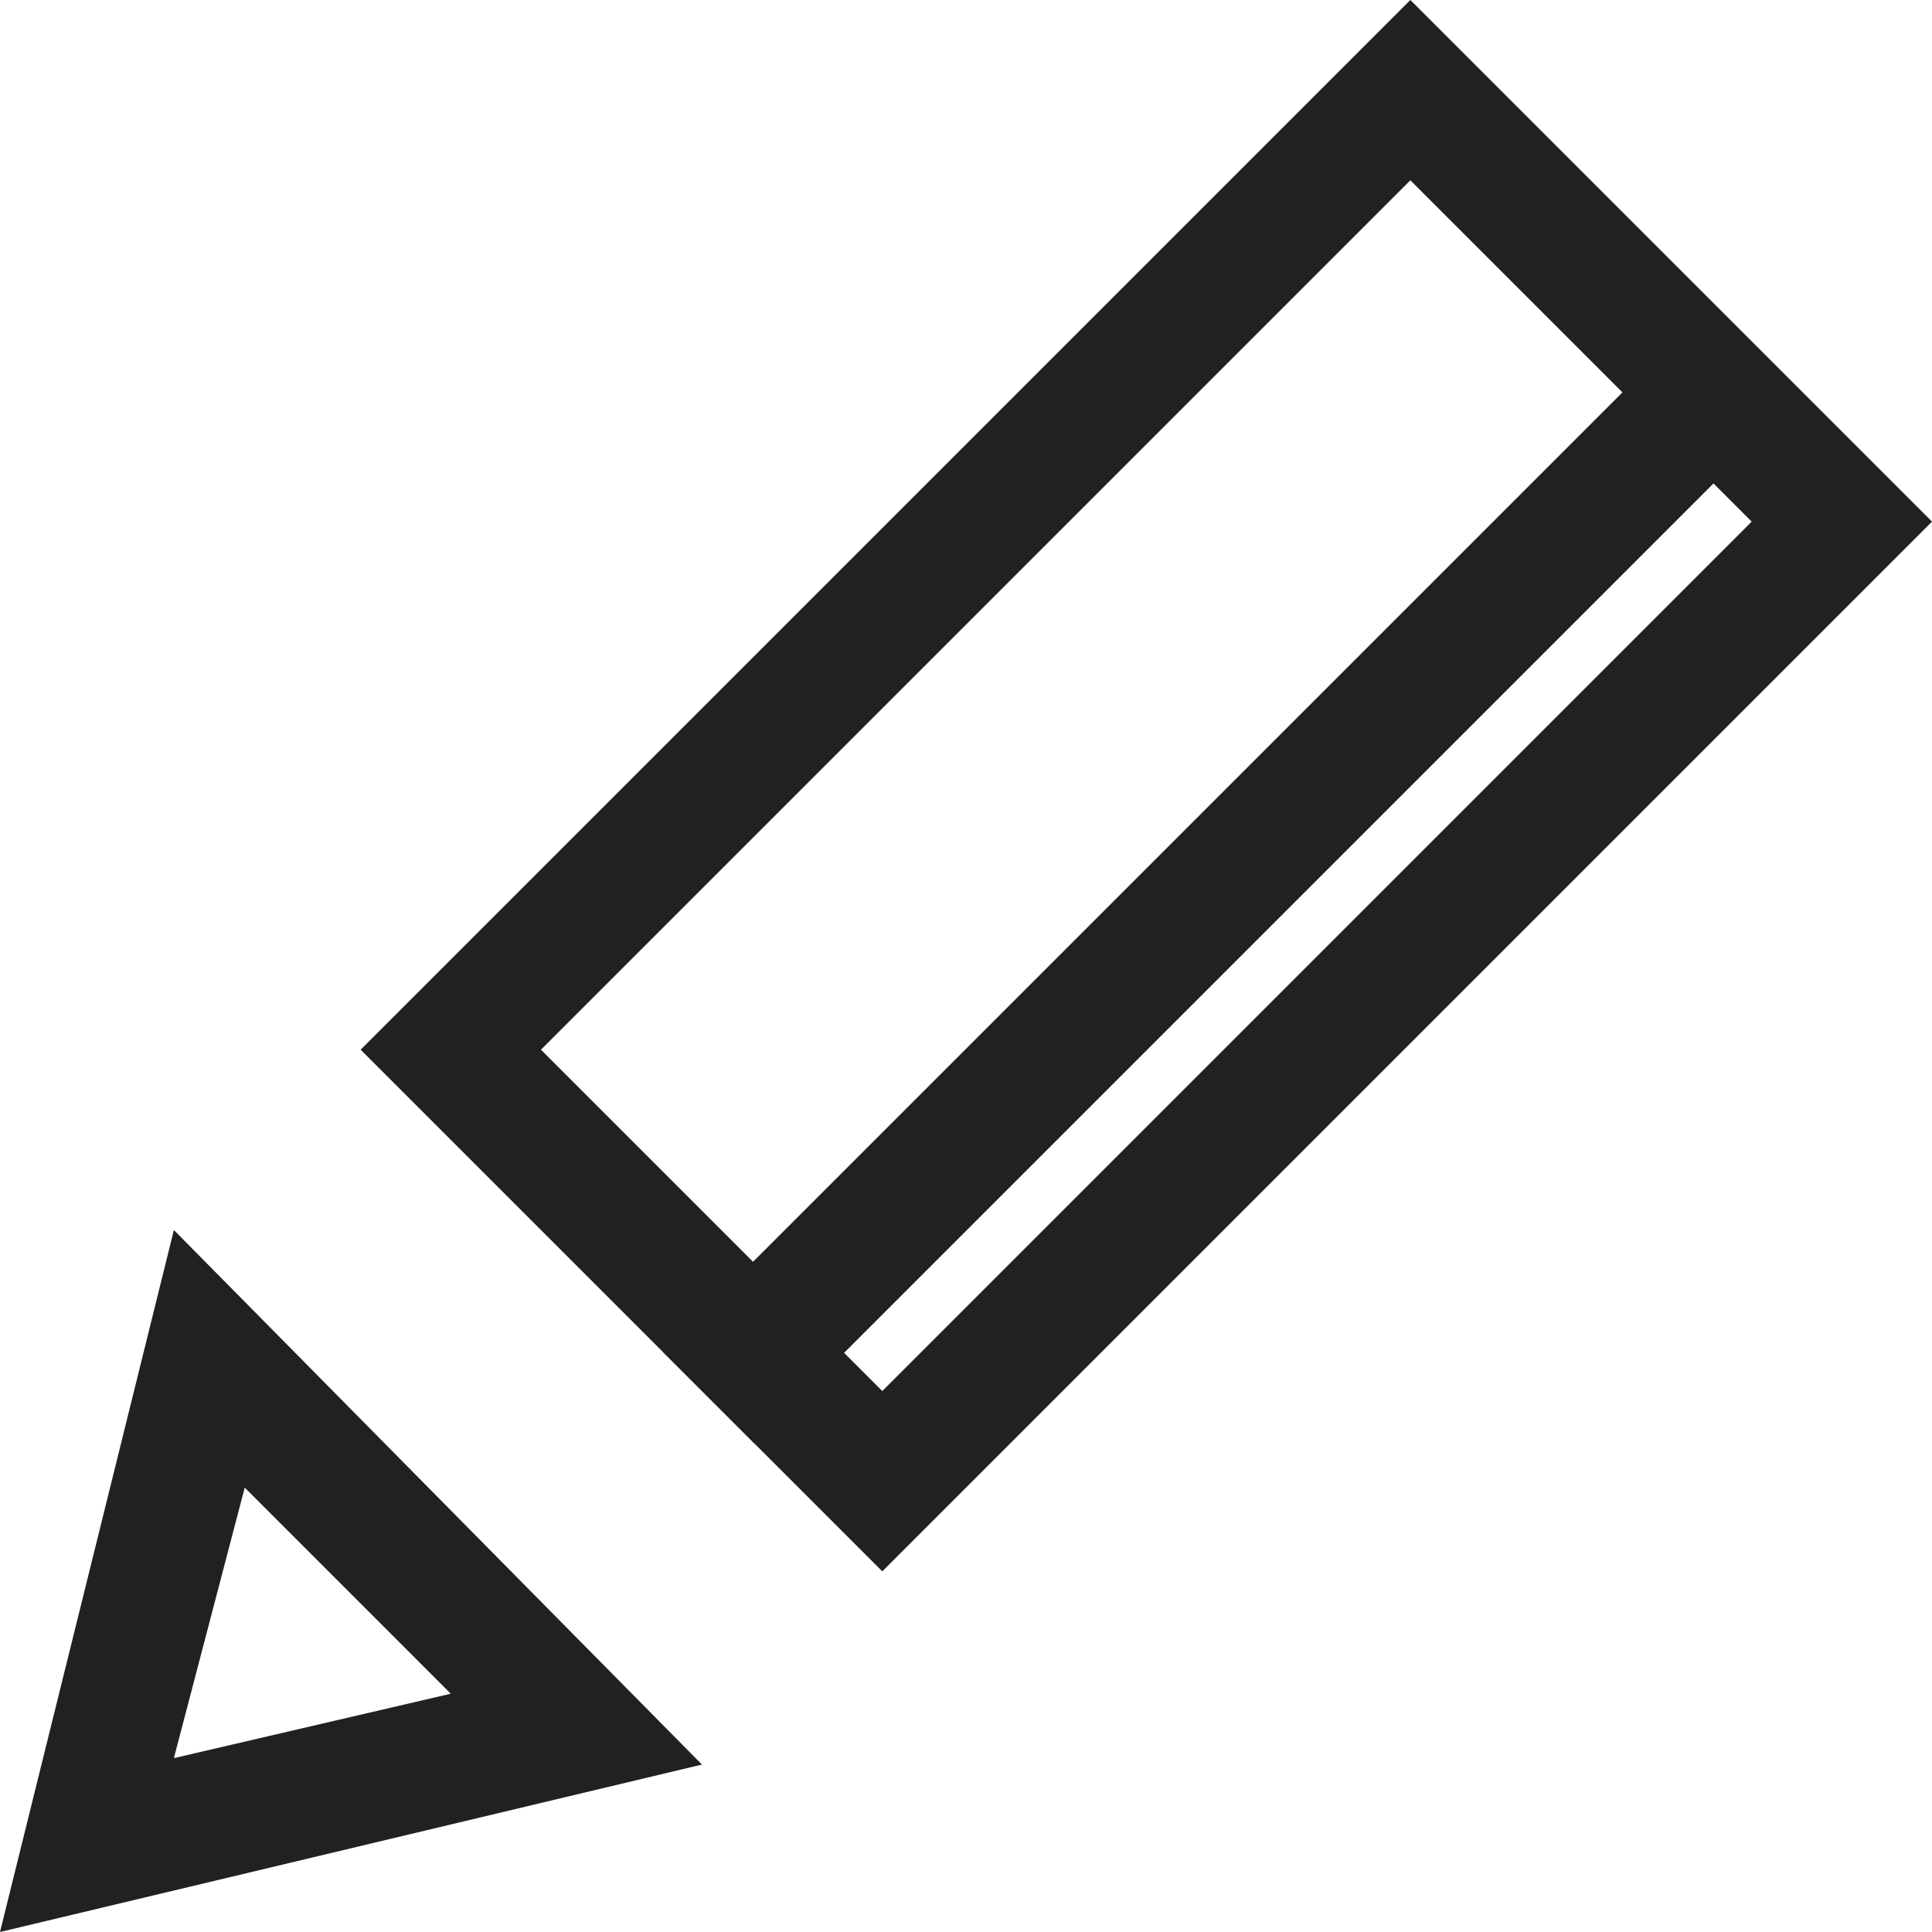 <?xml version="1.0" encoding="utf-8"?>
<!-- Generator: Adobe Illustrator 18.0.0, SVG Export Plug-In . SVG Version: 6.00 Build 0)  -->
<!DOCTYPE svg PUBLIC "-//W3C//DTD SVG 1.1//EN" "http://www.w3.org/Graphics/SVG/1.1/DTD/svg11.dtd">
<svg version="1.1" id="Layer_1" xmlns="http://www.w3.org/2000/svg" xmlns:xlink="http://www.w3.org/1999/xlink" x="0px" y="0px"
	 viewBox="0 0 30 30" enable-background="new 0 0 30 30" xml:space="preserve">
<g>
	<g>
		<path fill="#212121" d="M21.9,2.8l5.3,5.3L13.7,21.6l-5.3-5.3L21.9,2.8 M21.9,0L5.6,16.3l8.1,8.1L30,8.1L21.9,0L21.9,0z"/>
	</g>
	<g>
		<path fill="#212121" d="M3.8,23.1L7,26.3l-4.3,1L3.8,23.1 M2.7,19.1L0,30l10.9-2.6L2.7,19.1L2.7,19.1z"/>
	</g>
	<line fill="none" stroke="#212121" stroke-width="2" stroke-miterlimit="10" x1="27" y1="5.7" x2="11" y2="21.7"/>
</g>
</svg>
